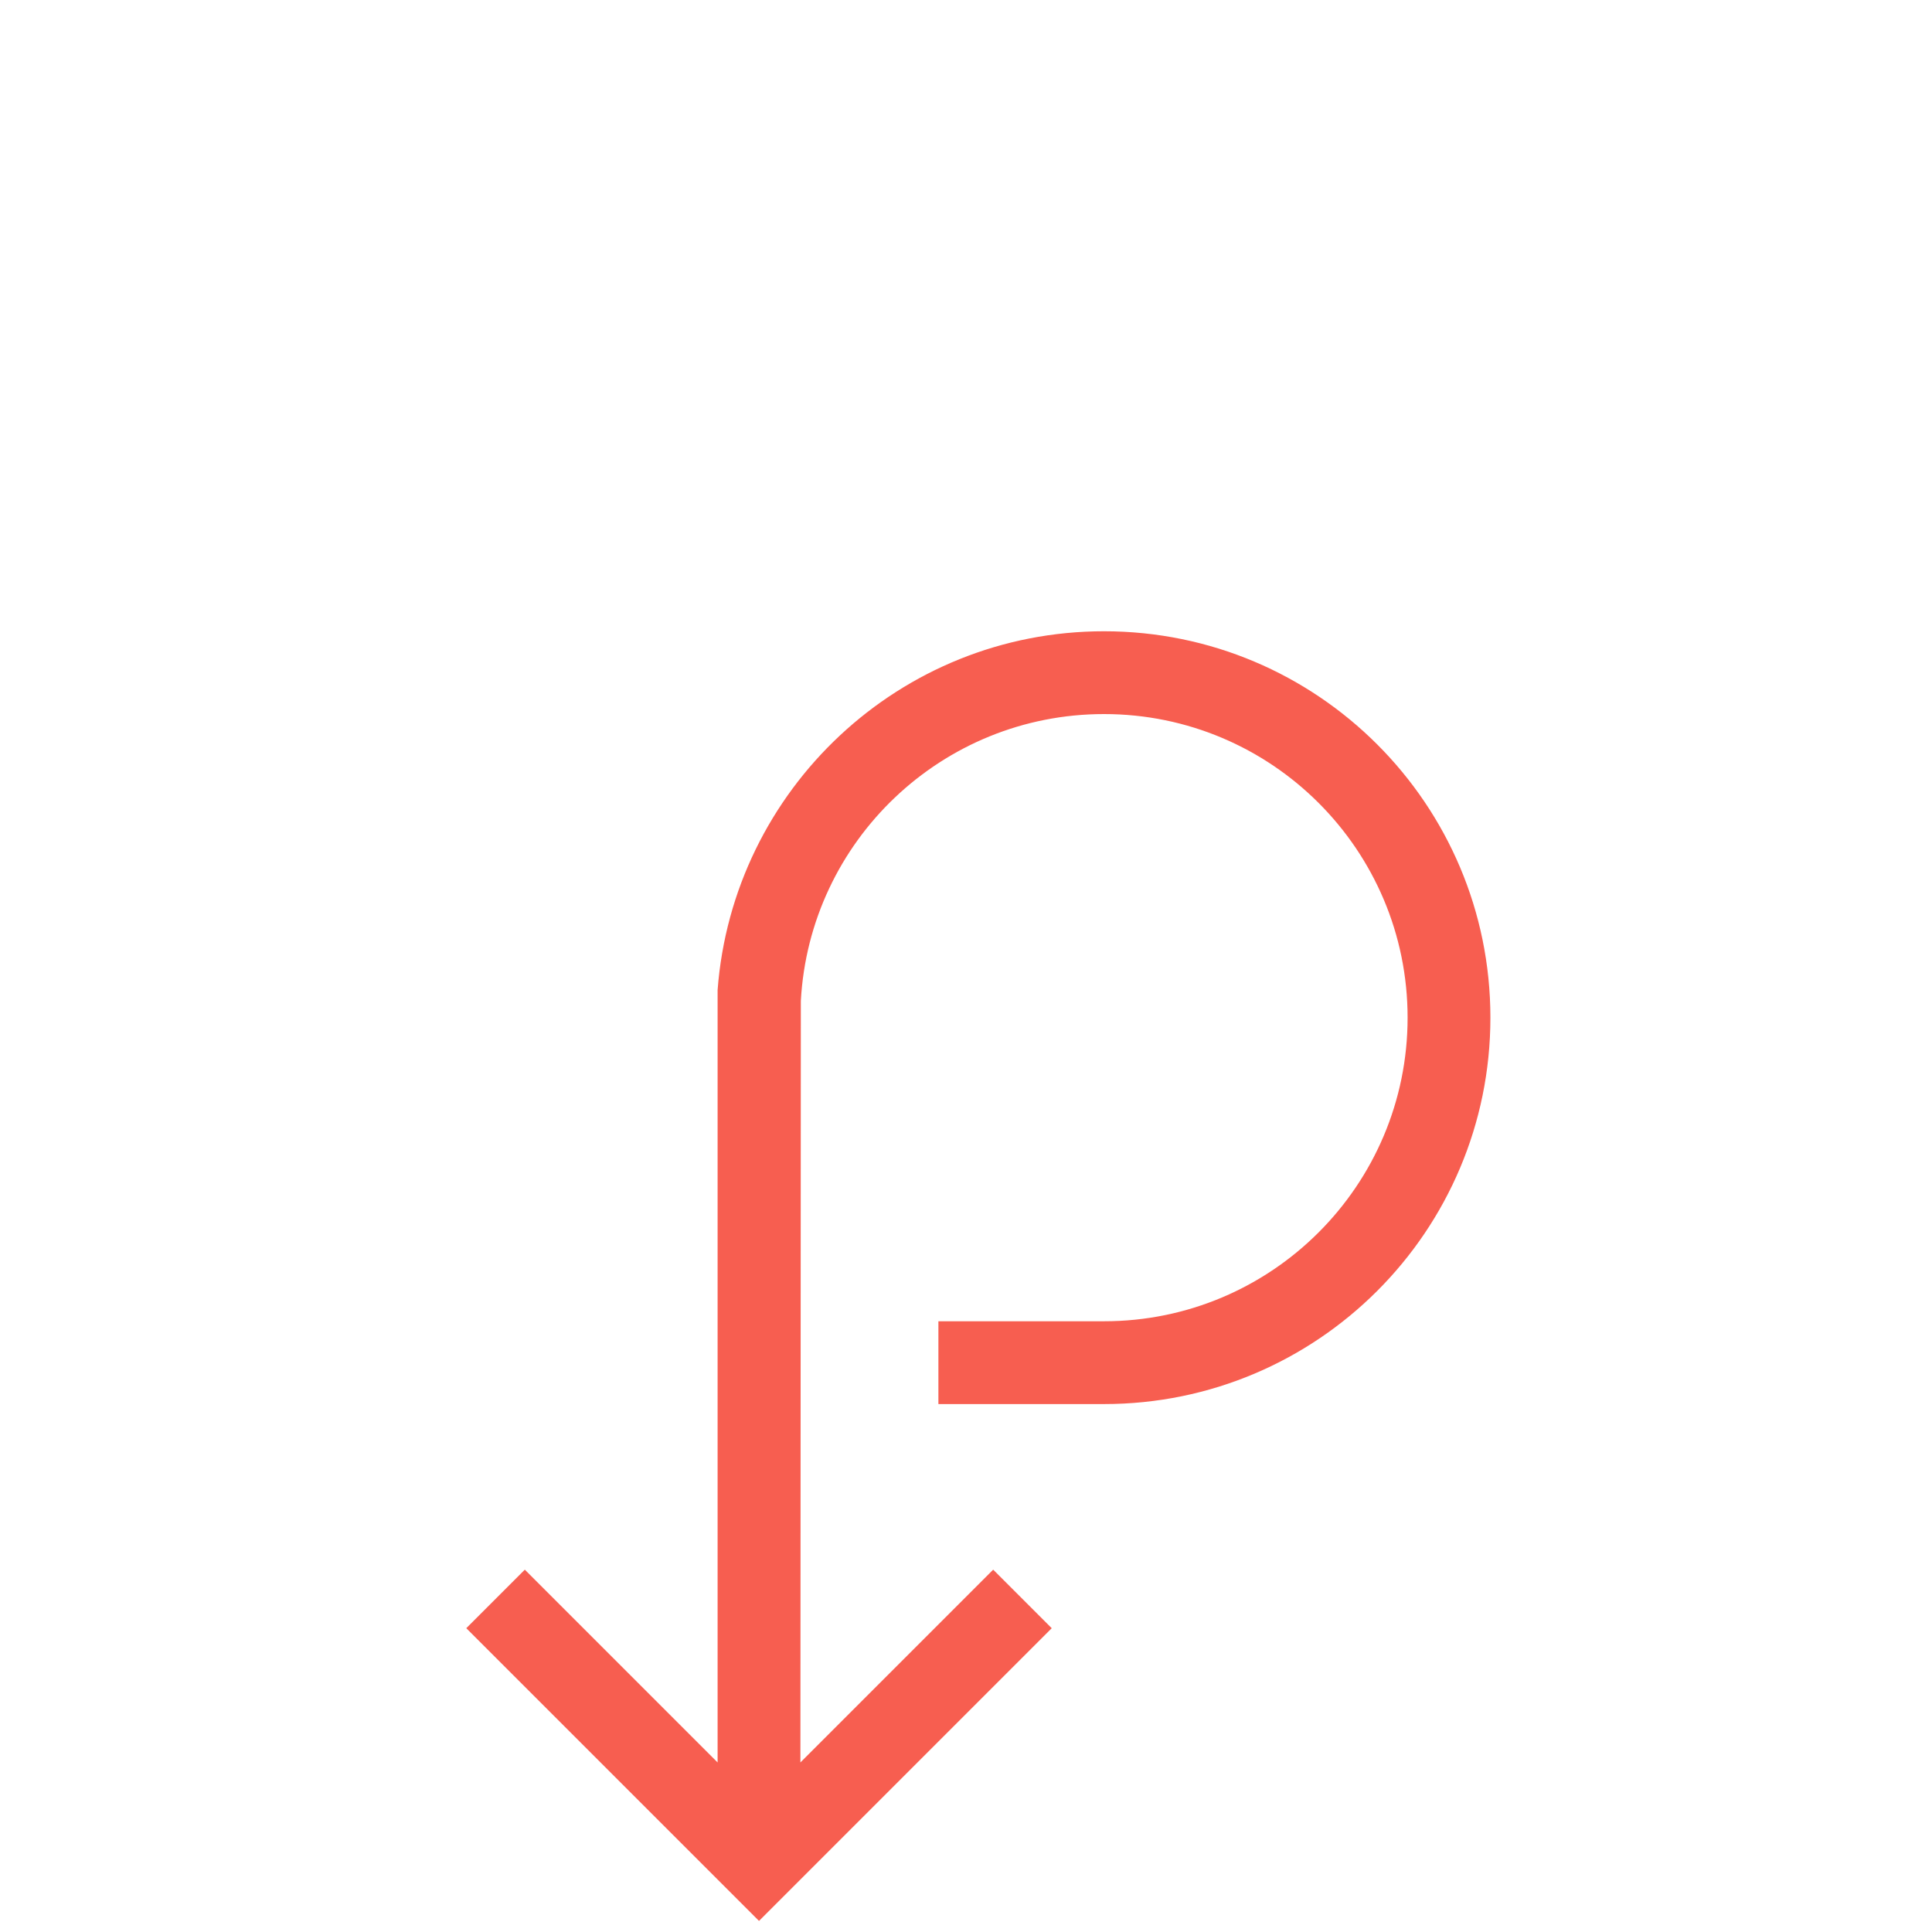 <?xml version="1.0" encoding="utf-8"?>
<!-- Generator: Adobe Illustrator 17.0.0, SVG Export Plug-In . SVG Version: 6.00 Build 0)  -->
<!DOCTYPE svg PUBLIC "-//W3C//DTD SVG 1.1//EN" "http://www.w3.org/Graphics/SVG/1.1/DTD/svg11.dtd">
<svg version="1.1" id="Layer_1" xmlns:sketch="http://www.bohemiancoding.com/sketch/ns"
	 xmlns="http://www.w3.org/2000/svg" xmlns:xlink="http://www.w3.org/1999/xlink" x="0px" y="0px" width="70px" height="70px"
	 viewBox="0 0 70 70" enable-background="new 0 0 70 70" xml:space="preserve">
<title>purchased</title>
<description>Created with Sketch (http://www.bohemiancoding.com/sketch)</description>
<g id="Web" sketch:type="MSPage">
	<g id="Items" transform="translate(-21, -424)" sketch:type="MSArtboardGroup">
		<path id="purchased" sketch:type="MSShapeGroup" fill="#F75E50" d="M50,487.857l6.985-6.985l2.121,2.121l-8.485,8.485
			l-2.121,2.121l-2.121-2.121l-8.485-8.485l2.121-2.121L47,487.857v-27.985c0.548-7.265,6.604-13,14-13c7.732,0,14,6.268,14,14
			c0,7.732-6.268,14-14,14h-6v-3h5.774c0.075-0.001,0.151,0,0.226,0c6.075,0,11-4.925,11-11s-4.925-11-11-11
			c-5.872,0-10.669,4.6-10.984,10.393L50,487.857z"/>
	</g>
</g>
</svg>
